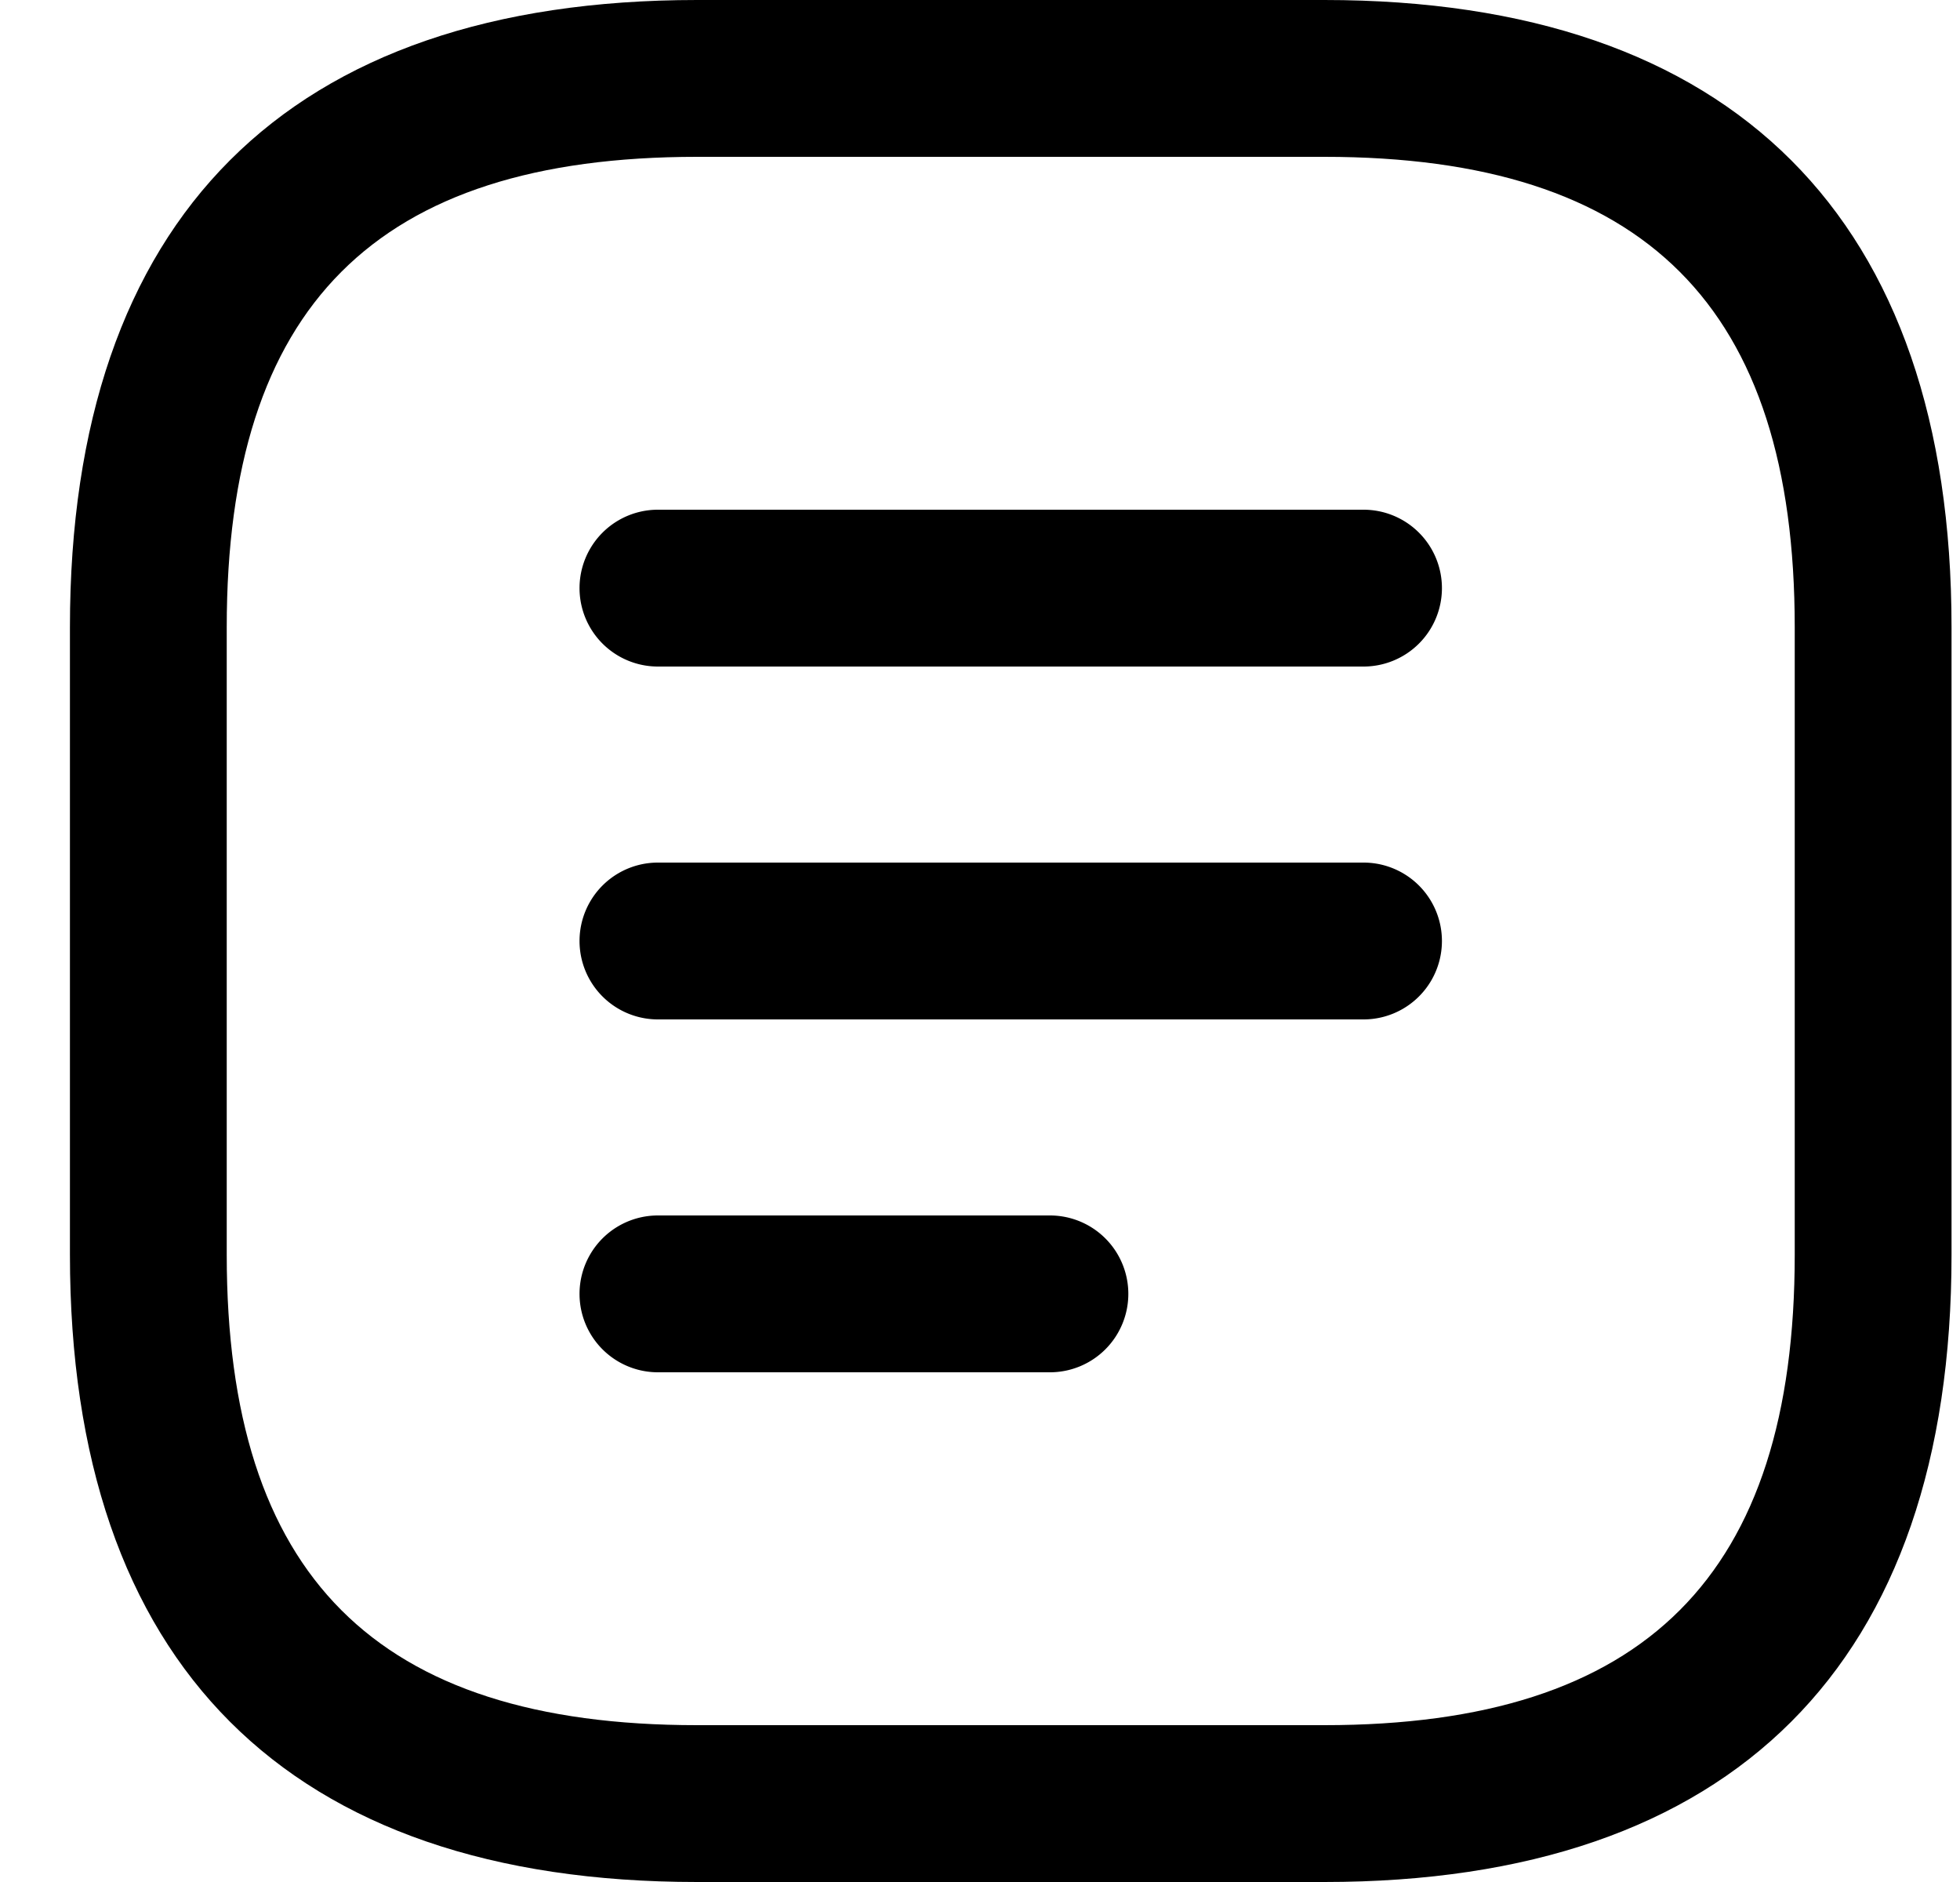 <svg width="25" height="24" fill="none" xmlns="http://www.w3.org/2000/svg"><path d="M16.892 2c4.09 0 6 1.91 6 6v8c0 4.09-1.91 6-6 6h-8c-4.1 0-6-1.91-6-6V8c0-4.09 1.9-6 6-6h8Zm0-2h-8c-5.22 0-8 2.78-8 8v8c0 5.22 2.78 8 8 8h8c5.21 0 8-2.78 8-8V8c0-5.22-2.79-8-8-8Z" fill="#000"/><path d="M17.392 13h-9a1 1 0 0 1 0-2h9a1 1 0 0 1 0 2Zm1-5.5a1 1 0 0 0-1-1h-9a1 1 0 0 0 0 2h9a1 1 0 0 0 1-1Zm-4 9a1 1 0 0 0-1-1h-5a1 1 0 0 0 0 2h5a1 1 0 0 0 1-1Z" fill="#000"/></svg>